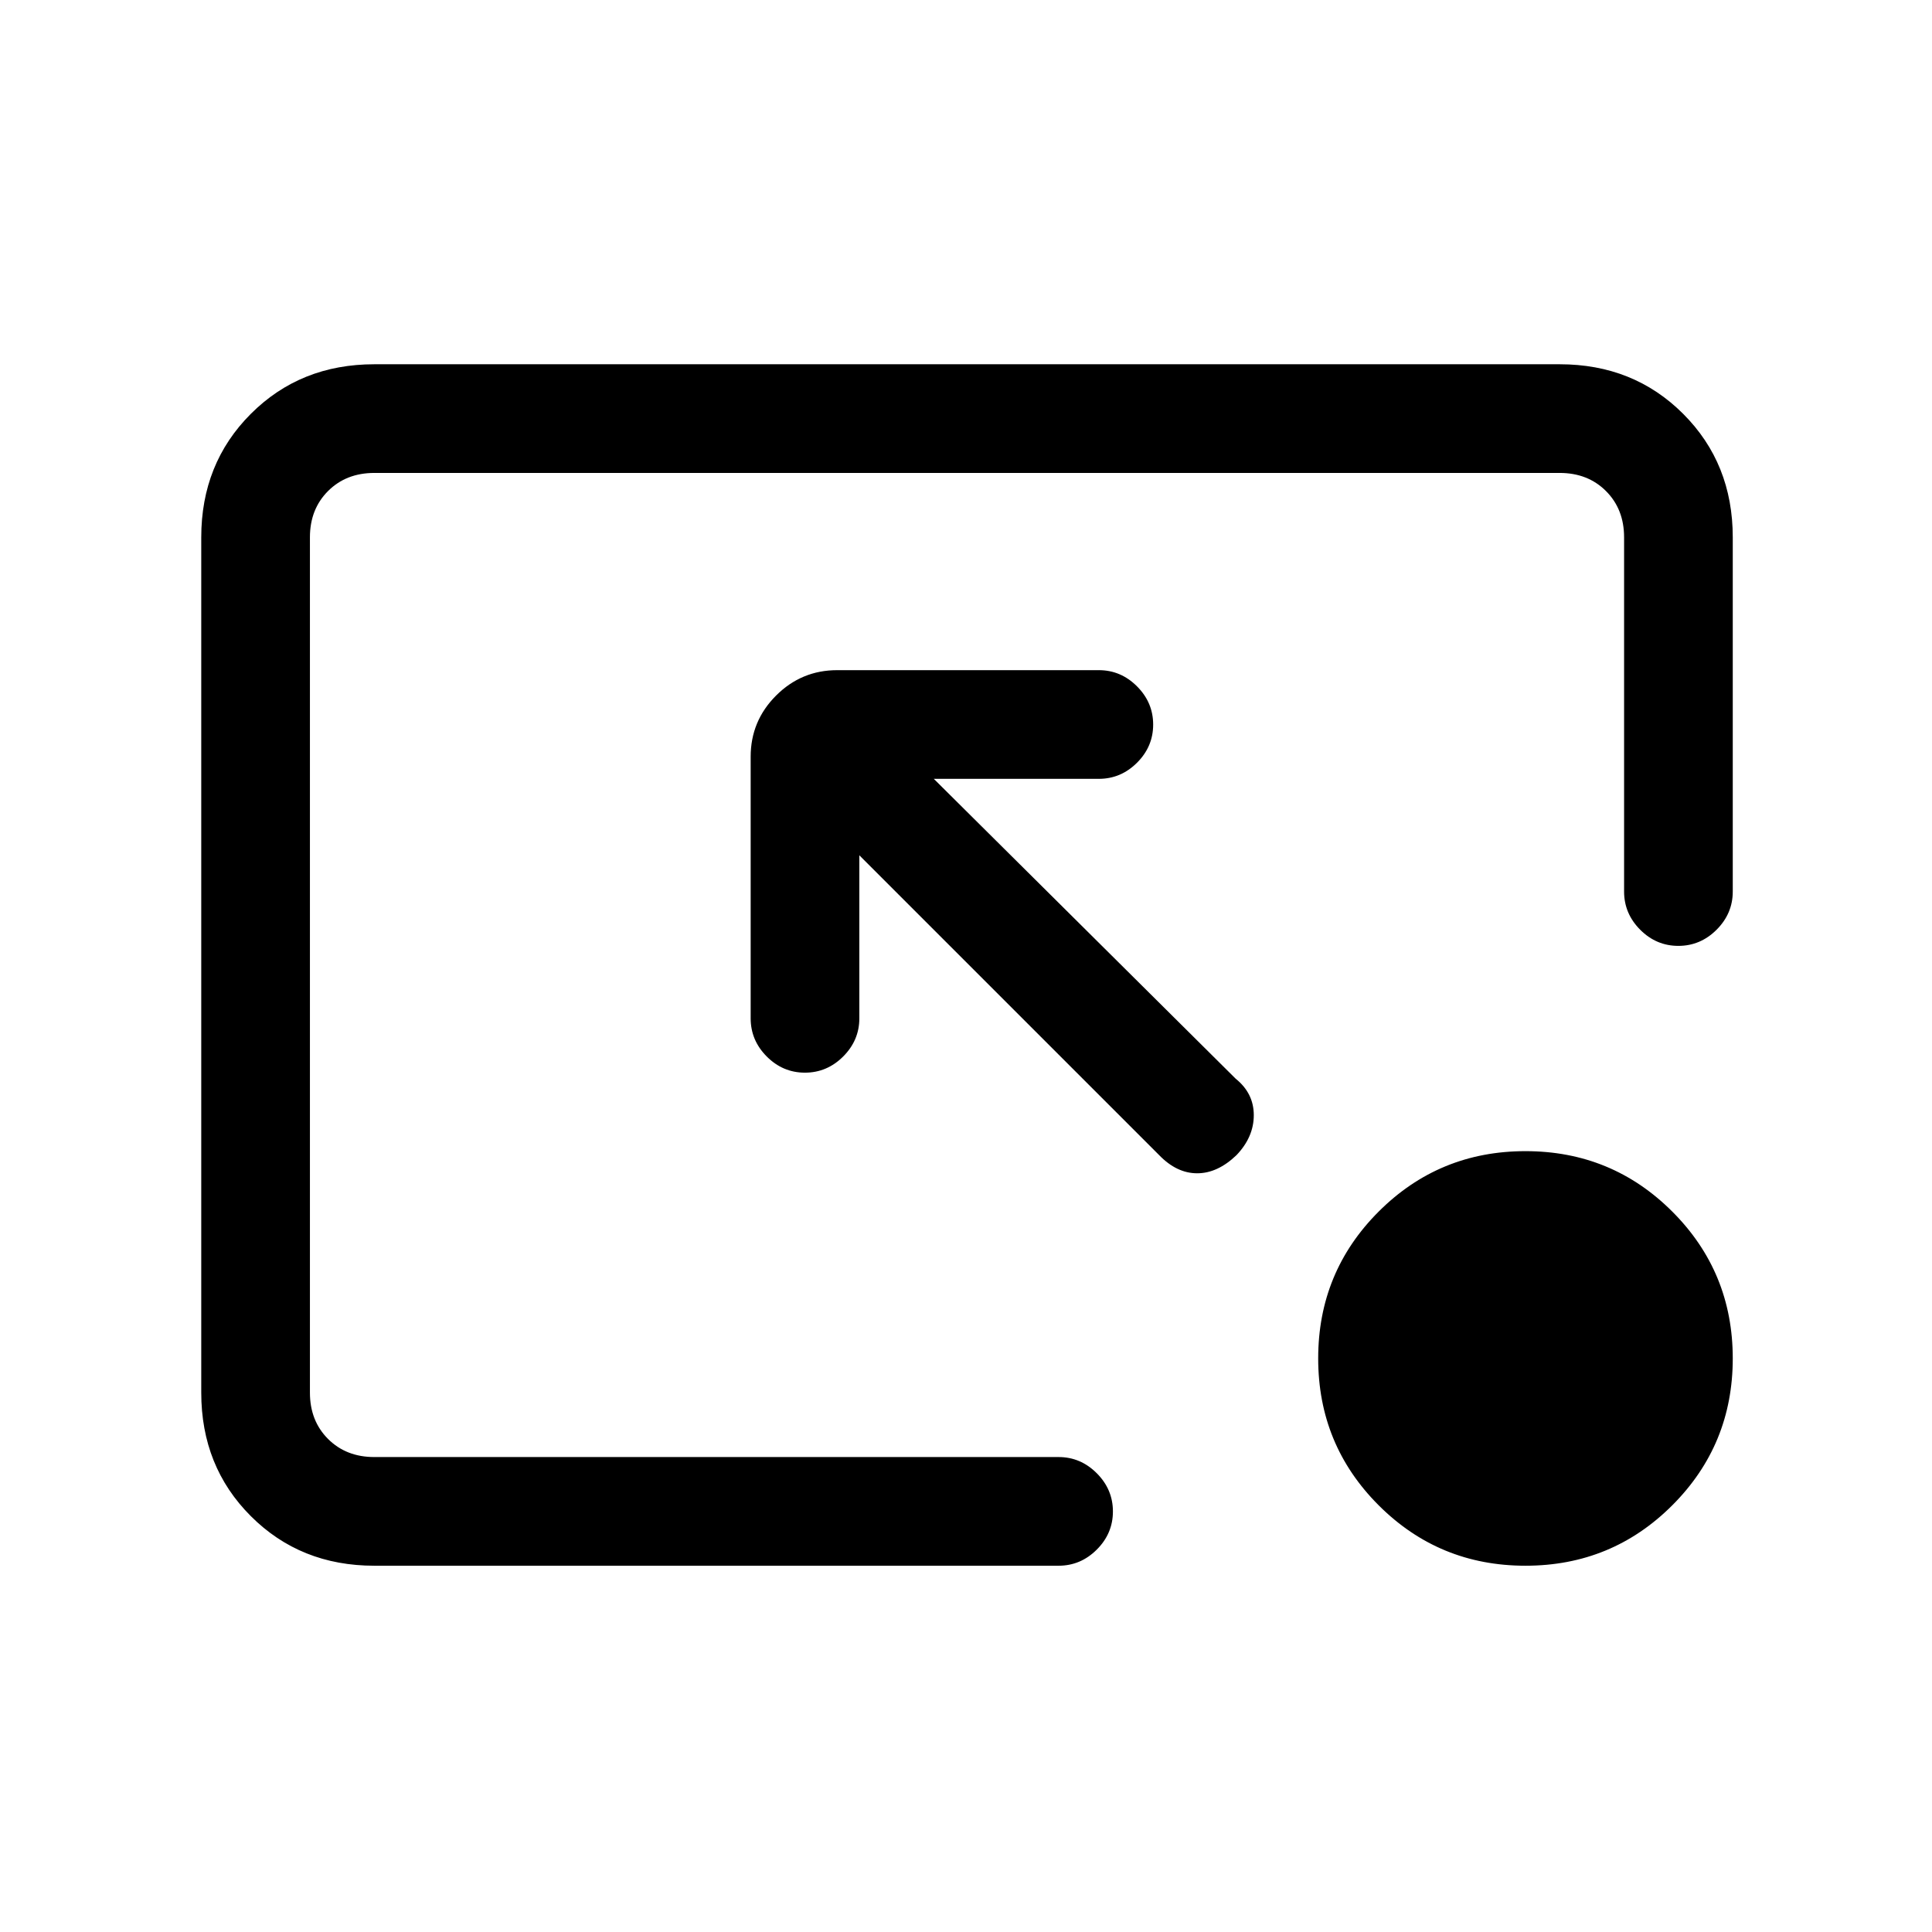 <svg xmlns="http://www.w3.org/2000/svg" height="24" viewBox="0 -960 960 960" width="24"><path d="M186-182q-36.73 0-61.36-24.64Q100-231.27 100-268v-425q0-36.72 24.64-61.36Q149.27-779 186-779h589q36.72 0 61.36 24.64T861-693v176q0 10.95-8.04 18.98-8.03 8.02-19 8.02-10.96 0-18.96-8.02-8-8.03-8-18.98v-176q0-14-9-23t-23-9H186q-14 0-23 9t-9 23v425q0 14 9 23t23 9h340q10.95 0 18.97 8.04 8.03 8.03 8.03 19 0 10.96-8.03 18.96-8.02 8-18.97 8H186Zm278-391 150 149q9 7.25 9 18.12 0 10.88-8.61 19.88-9.39 9-19.52 9-10.14 0-18.87-9L427-535v81q0 10.95-8.04 18.98-8.03 8.02-19 8.02-10.96 0-18.96-8.02-8-8.03-8-18.98v-130q0-17.75 12.63-30.38Q398.25-627 416-627h130q10.95 0 18.97 8.04 8.03 8.03 8.03 19 0 10.96-8.03 18.96-8.02 8-18.97 8h-82Zm294 391q-42.92 0-72.96-30.04Q655-242.08 655-285q0-42.92 30.04-72.96Q715.08-388 758-388q42.92 0 72.96 30.04Q861-327.92 861-285q0 42.92-30.04 72.96Q800.92-182 758-182Z"/></svg>